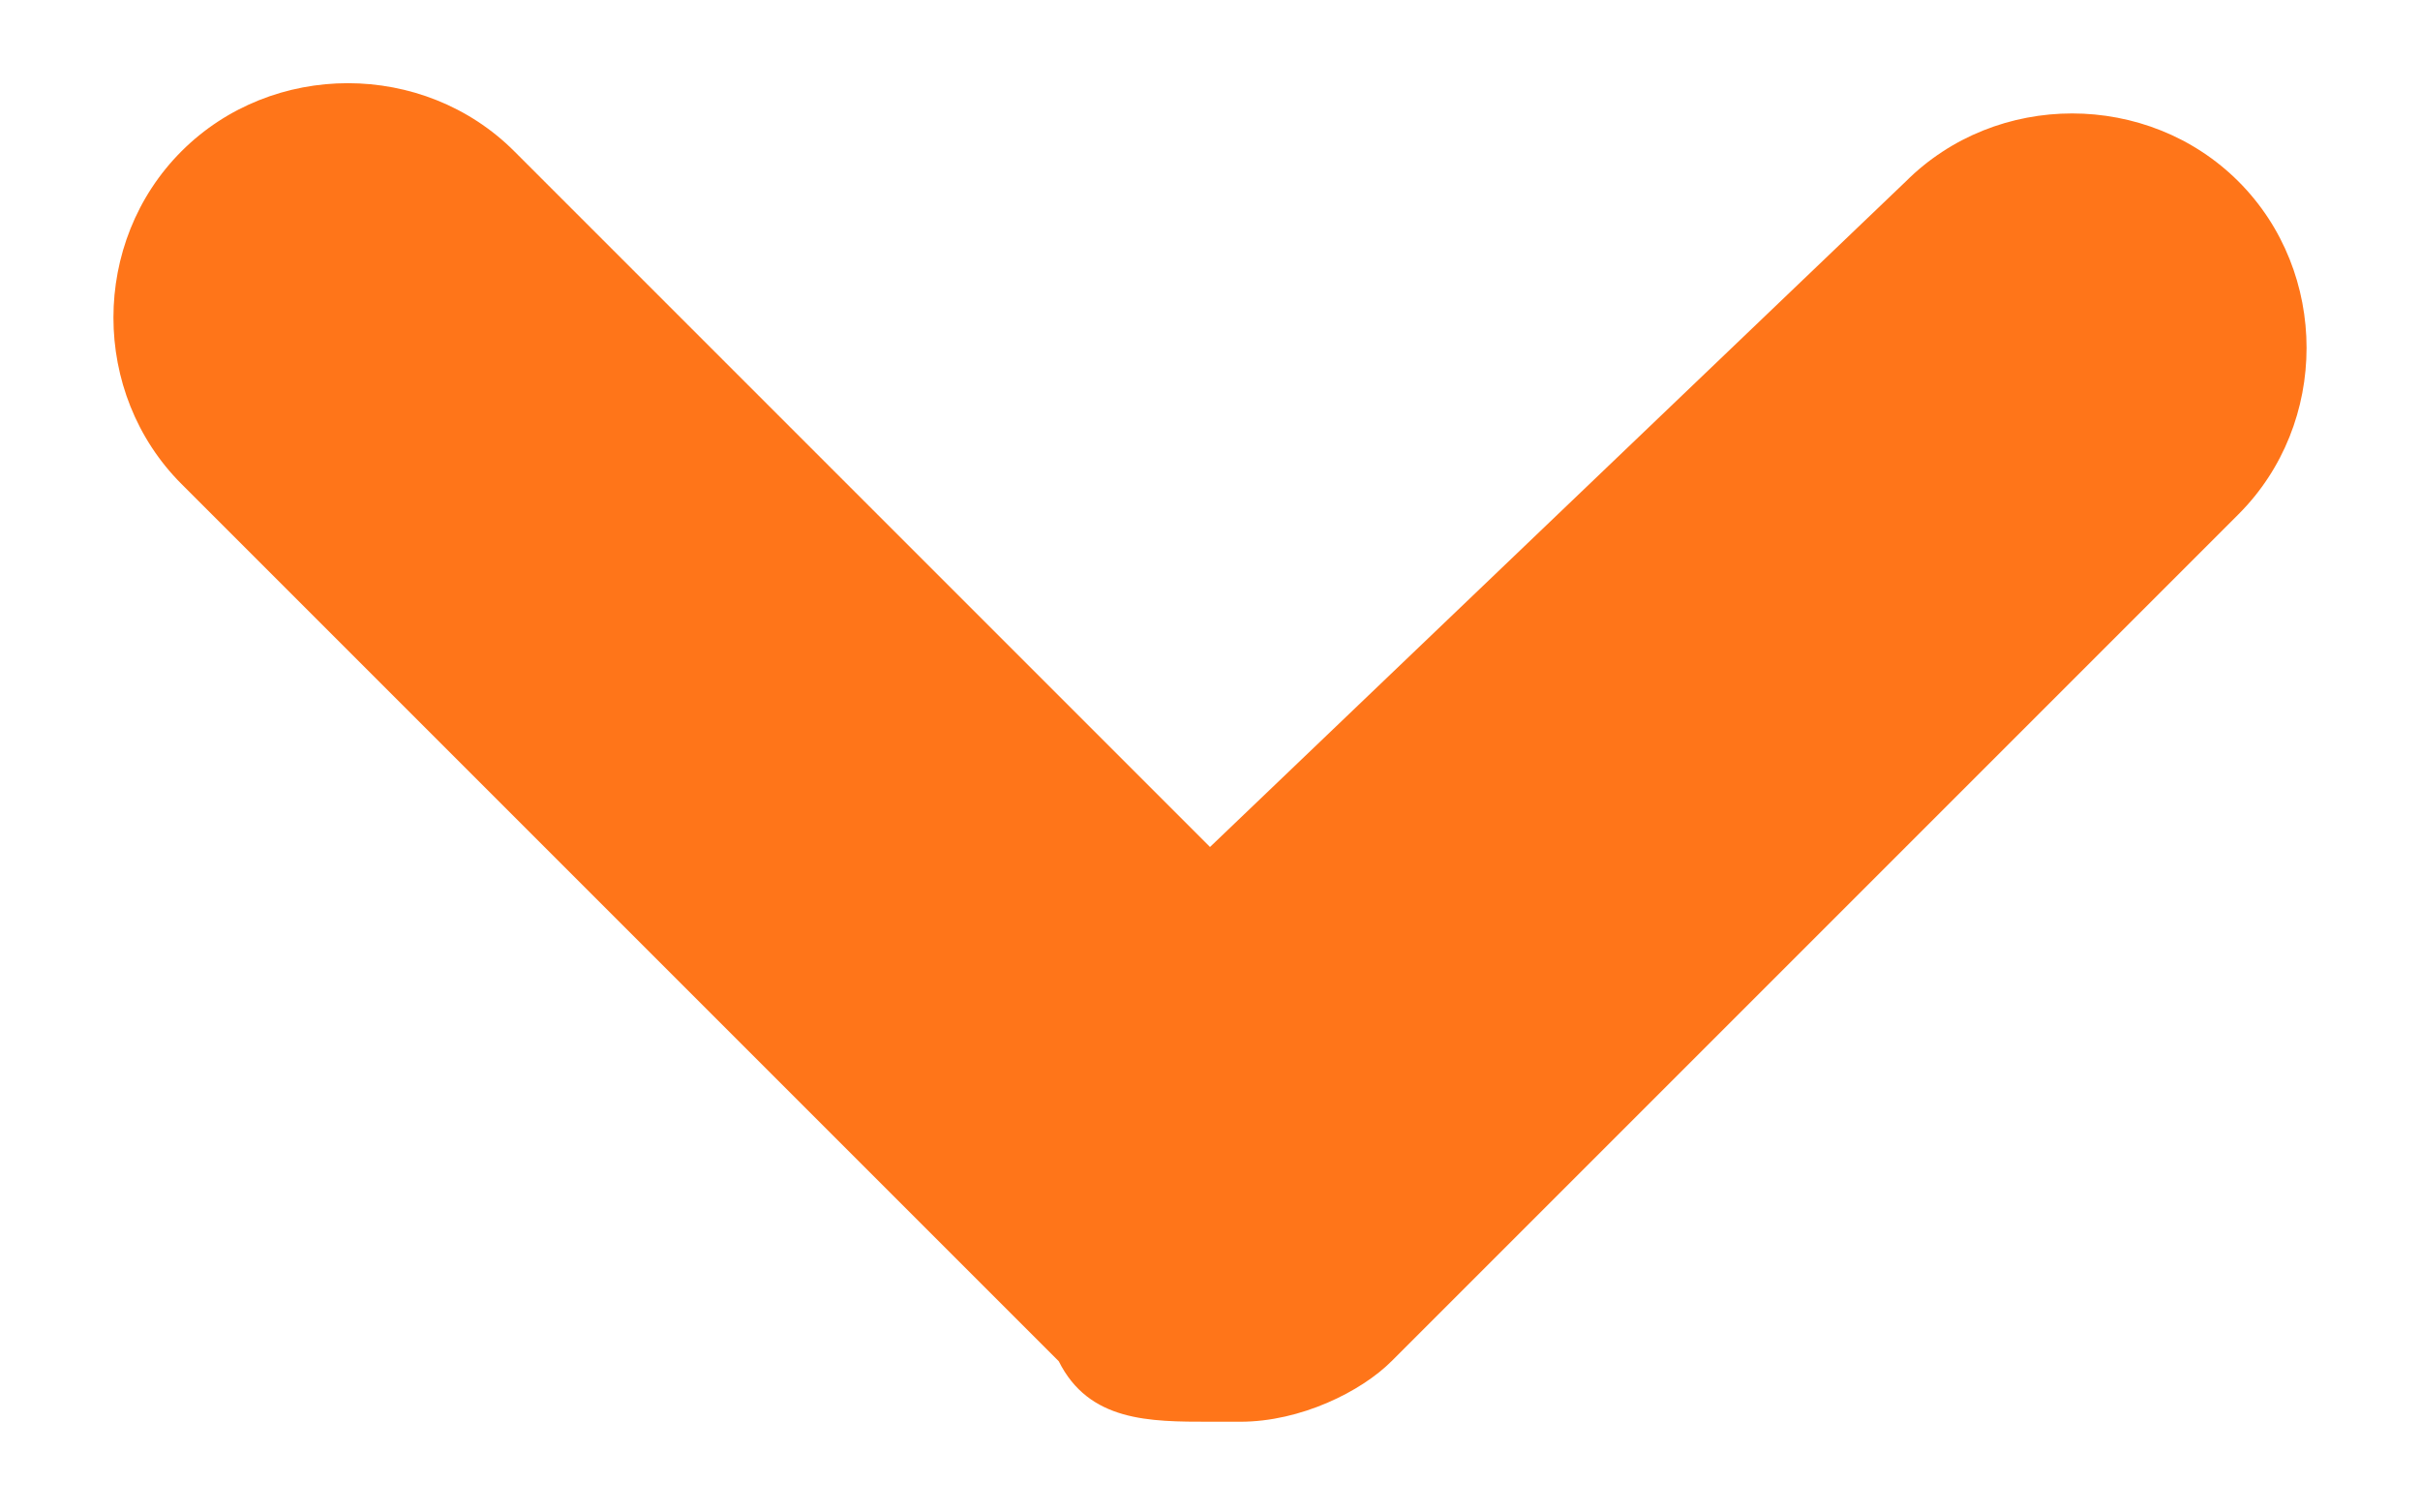 <?xml version="1.0" encoding="UTF-8"?>
<svg id="Layer_1" xmlns="http://www.w3.org/2000/svg" version="1.1" viewBox="0 0 8 5">
  <!-- Generator: Adobe Illustrator 29.0.1, SVG Export Plug-In . SVG Version: 2.1.0 Build 192)  -->
  <defs>
    <style>
      .st0 {
        fill: #f60;
      }

      .st1 {
        opacity: .9;
      }
    </style>
  </defs>
  <g class="st1">
    <path class="st0" d="M4,4.7c-.2,0-.4,0-.5-.2L.6,1.6c-.3-.3-.3-.8,0-1.1s.8-.3,1.1,0l2.3,2.3L6.3.6c.3-.3.8-.3,1.1,0s.3.8,0,1.1l-2.8,2.8c-.1.1-.3.2-.5.2Z"/>
  </g>
</svg>